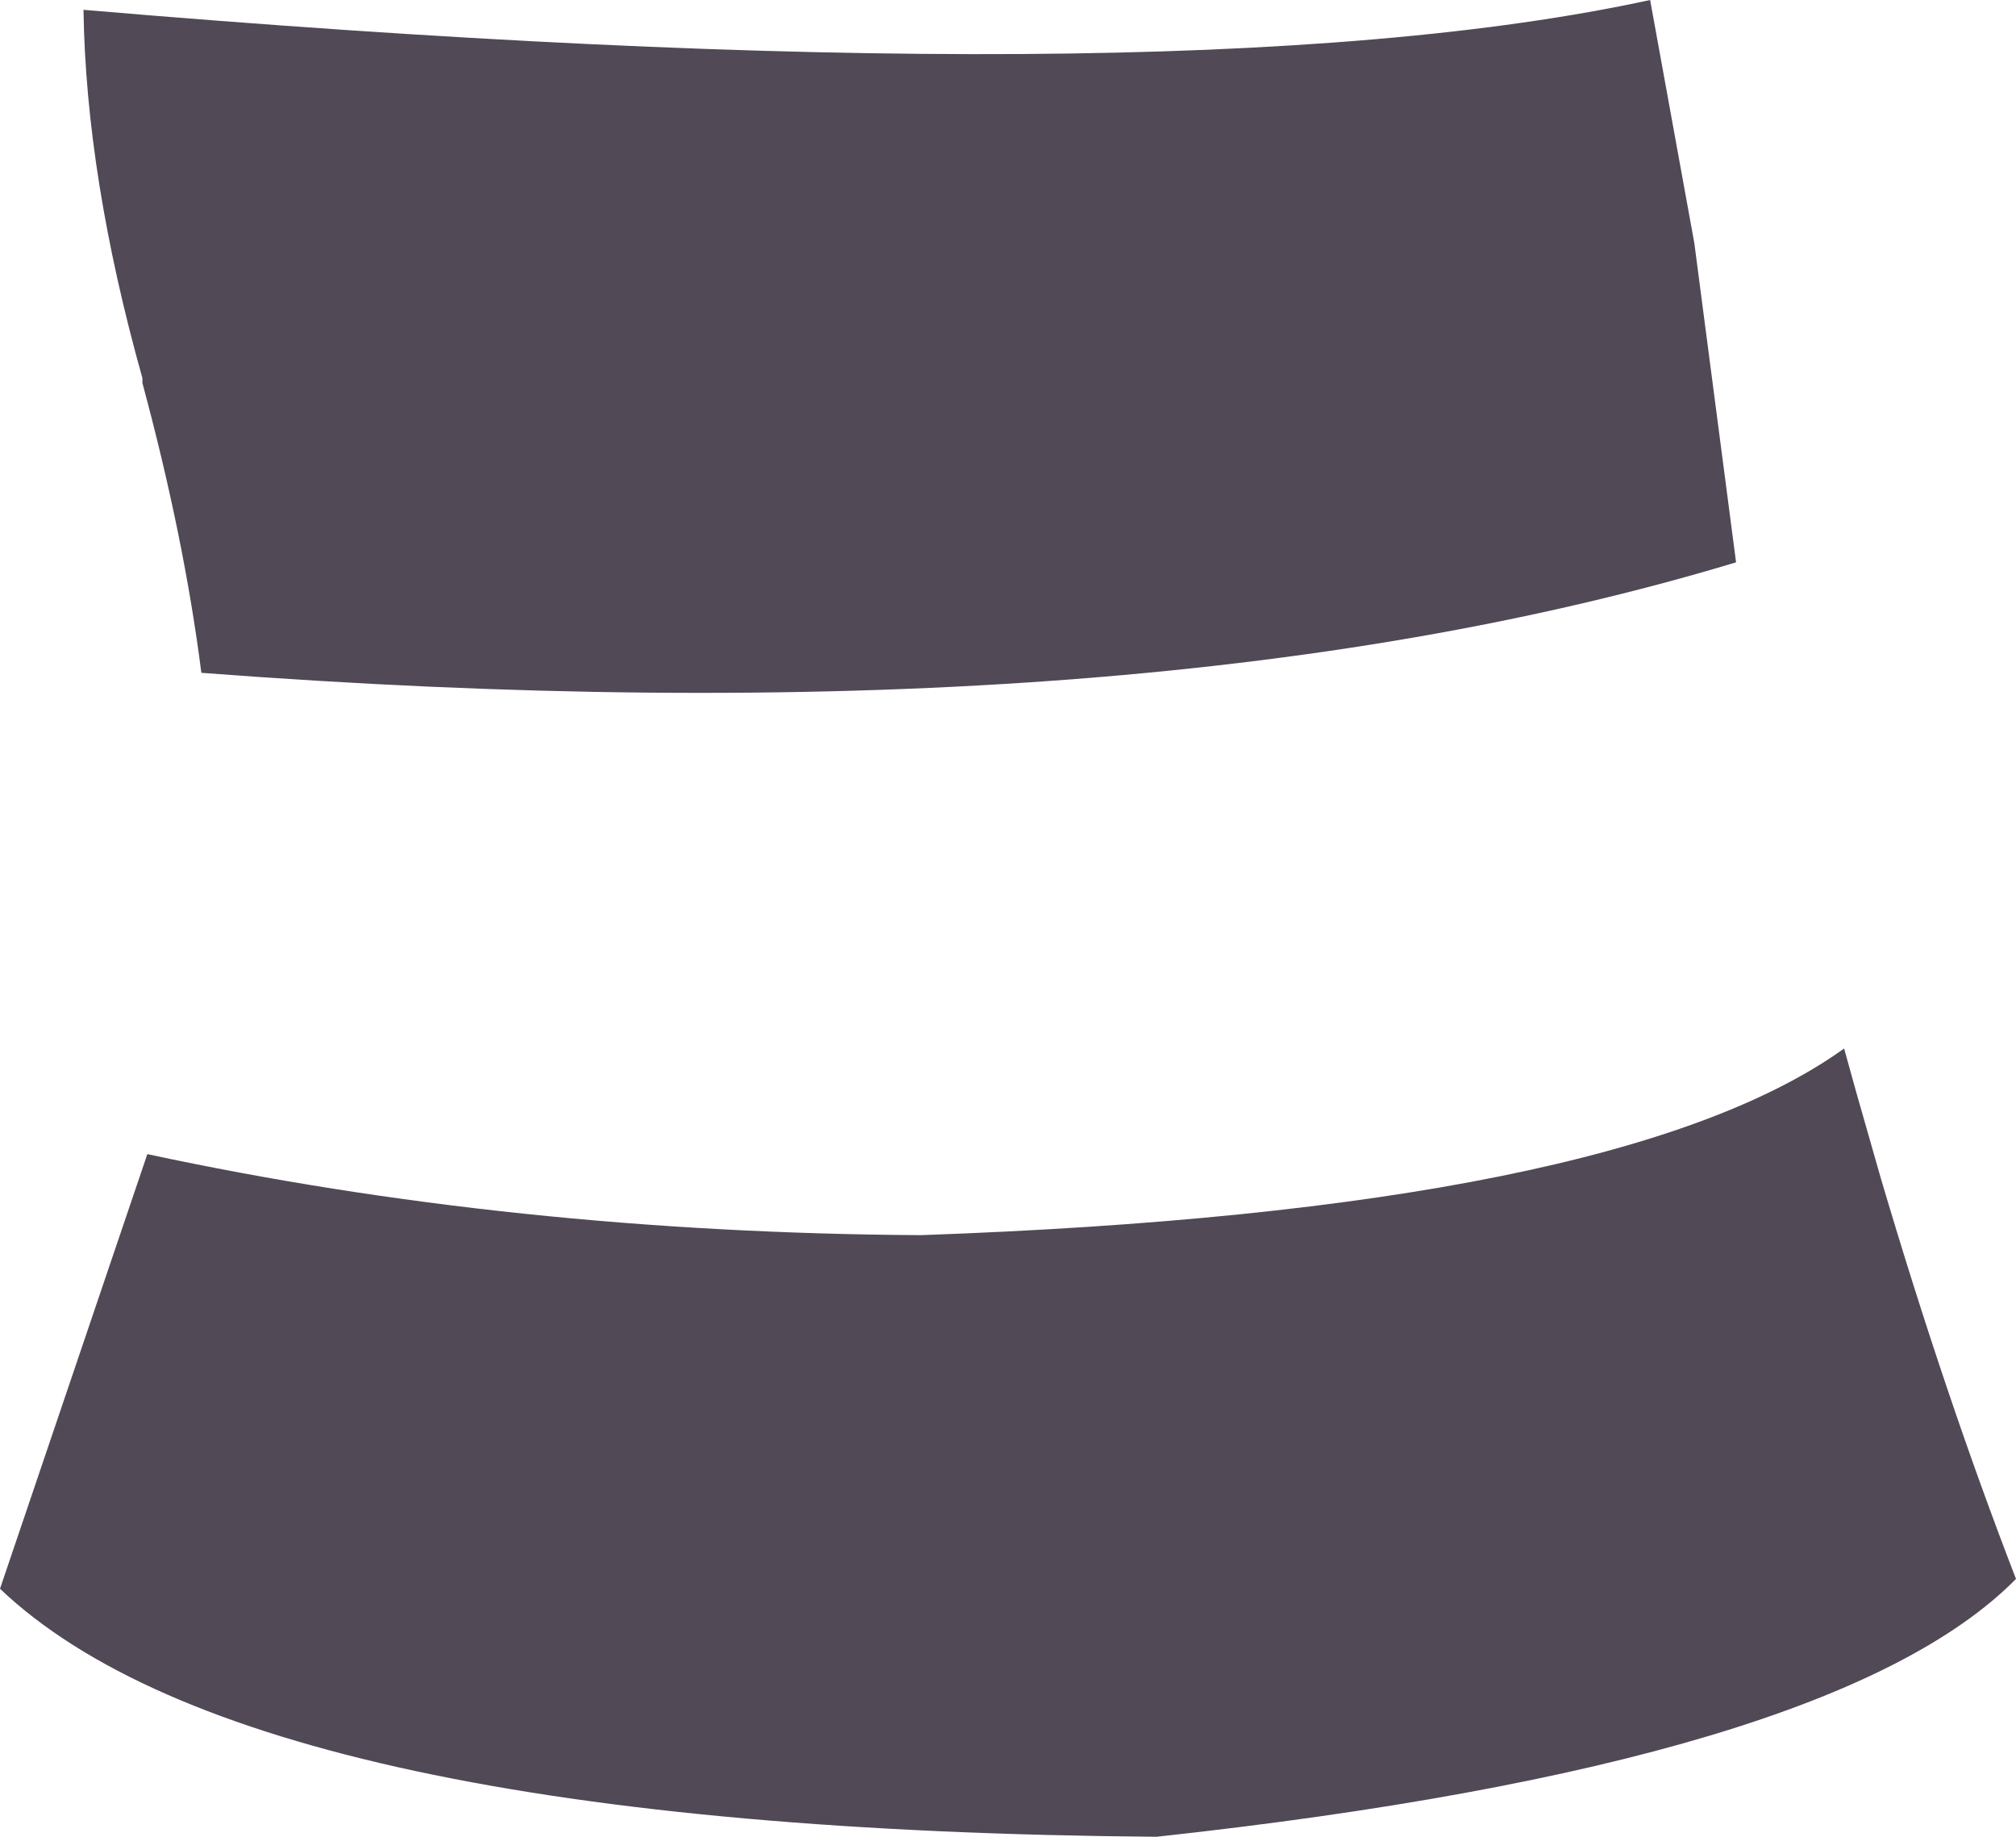 <?xml version="1.0" encoding="UTF-8" standalone="no"?>
<svg xmlns:xlink="http://www.w3.org/1999/xlink" height="37.4px" width="41.05px" xmlns="http://www.w3.org/2000/svg">
  <g transform="matrix(1.0, 0.0, 0.0, 1.0, 20.5, 18.7)">
    <path d="M13.1 -18.7 L14.0 -13.75 14.85 -7.25 Q2.6 -3.55 -16.4 -5.0 -16.75 -7.75 -17.6 -10.9 L-17.6 -11.0 Q-18.75 -15.1 -18.8 -18.5 3.45 -16.6 13.1 -18.7 M17.05 2.65 L17.3 3.55 17.6 4.6 17.8 5.3 Q19.1 9.7 20.55 13.45 16.85 17.2 3.05 18.7 -15.35 18.55 -20.5 13.65 L-17.5 4.8 Q-10.05 6.4 -1.75 6.45 12.45 5.95 17.05 2.65" fill="#514956" fill-rule="evenodd" stroke="none"/>
  </g>
</svg>
